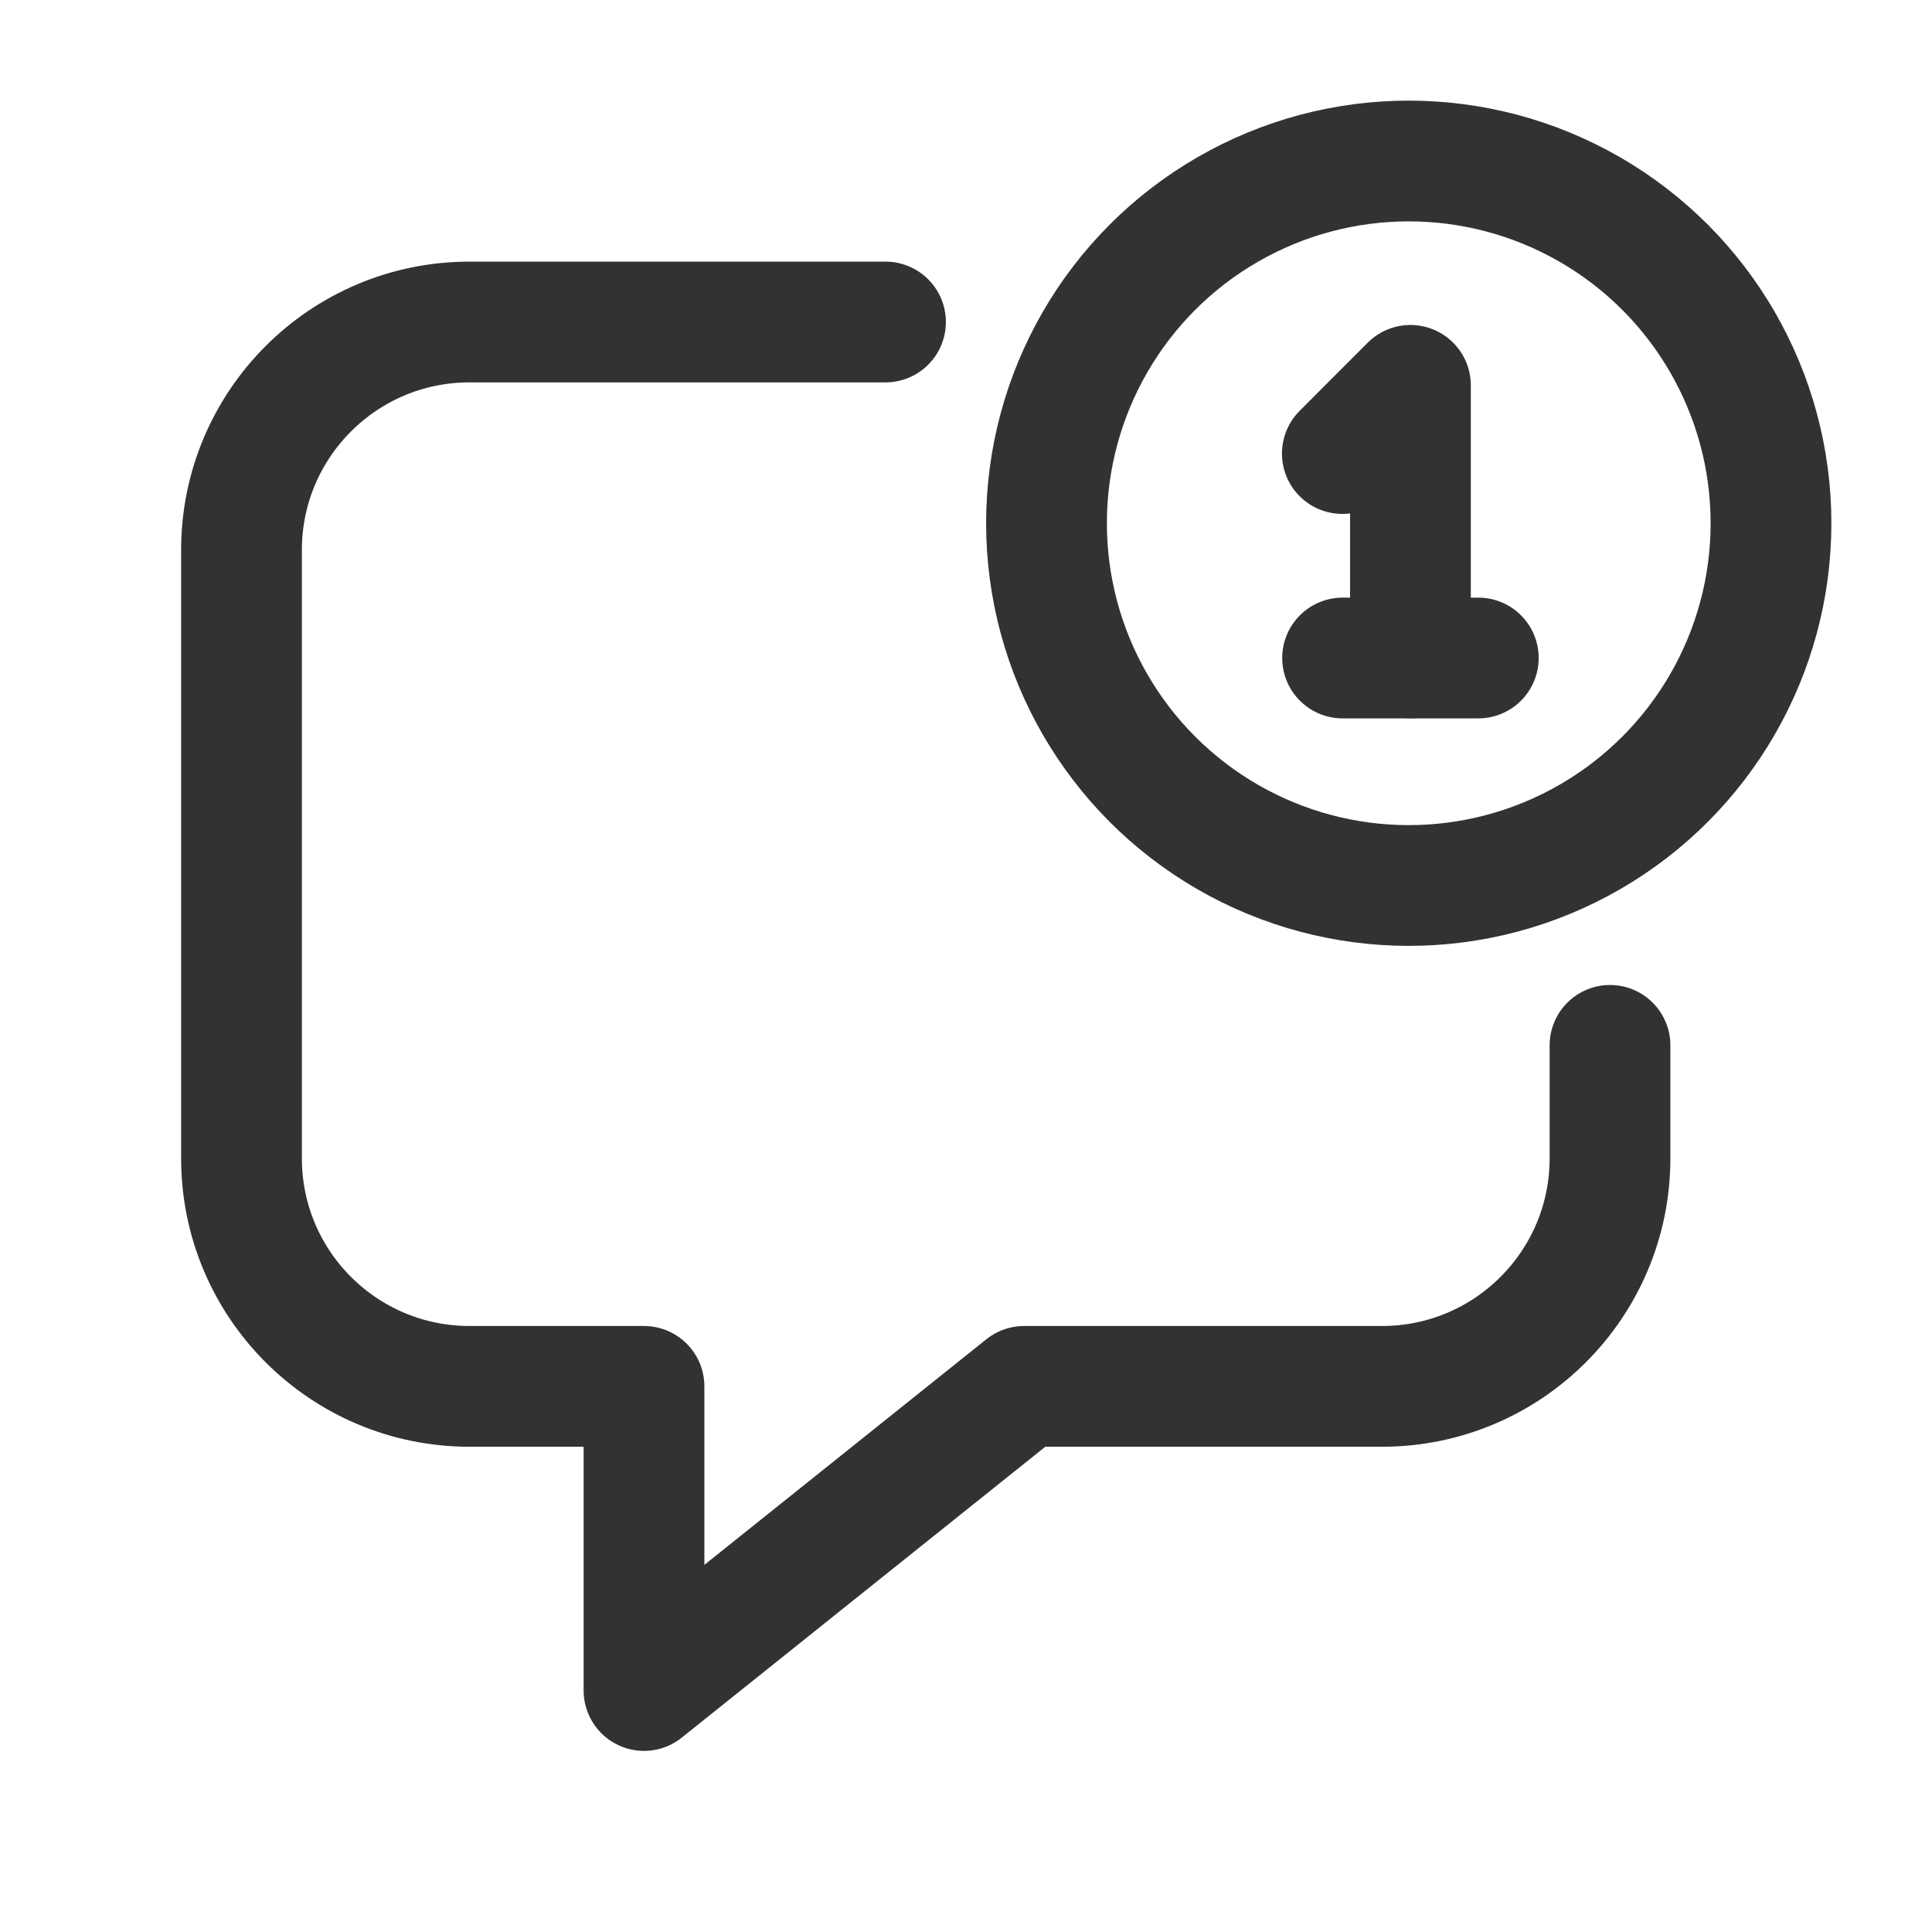 <?xml version="1.0" encoding="utf-8"?>
<!-- Generator: Adobe Illustrator 24.0.2, SVG Export Plug-In . SVG Version: 6.00 Build 0)  -->
<svg version="1.1" id="Layer_1" xmlns="http://www.w3.org/2000/svg" xmlns:xlink="http://www.w3.org/1999/xlink" x="0px" y="0px"
	 width="24px" height="24px" viewBox="0 0 24 24" enable-background="new 0 0 24 24" xml:space="preserve">
<g>
	<path fill="none" d="M0,0h24v24H0V0z"/>
	<g>
		<g>
			<path fill="none" stroke="#323232" stroke-width="1.5" stroke-linecap="round" stroke-linejoin="round" d="M20,12.986v1.403
				c0,1.565-1.268,2.833-2.833,2.833h-4.445L8,21v-3.778H5.833C4.268,17.222,3,15.954,3,14.389V6.833C3,5.268,4.268,4,5.833,4H11"/>
		</g>
		<path fill="none" stroke="#323232" stroke-width="1.5" stroke-linecap="round" stroke-linejoin="round" d="M16.675,5.634
			l0.846-0.847v3.385"/>
		<path fill="none" stroke="#323232" stroke-width="1.5" stroke-linecap="round" stroke-linejoin="round" d="M16.678,8.174h1.686"/>
		
			<circle fill="none" stroke="#323232" stroke-width="1.5" stroke-linecap="round" stroke-linejoin="round" cx="17.5" cy="6.5" r="4.5"/>
	</g>
</g>
</svg>
